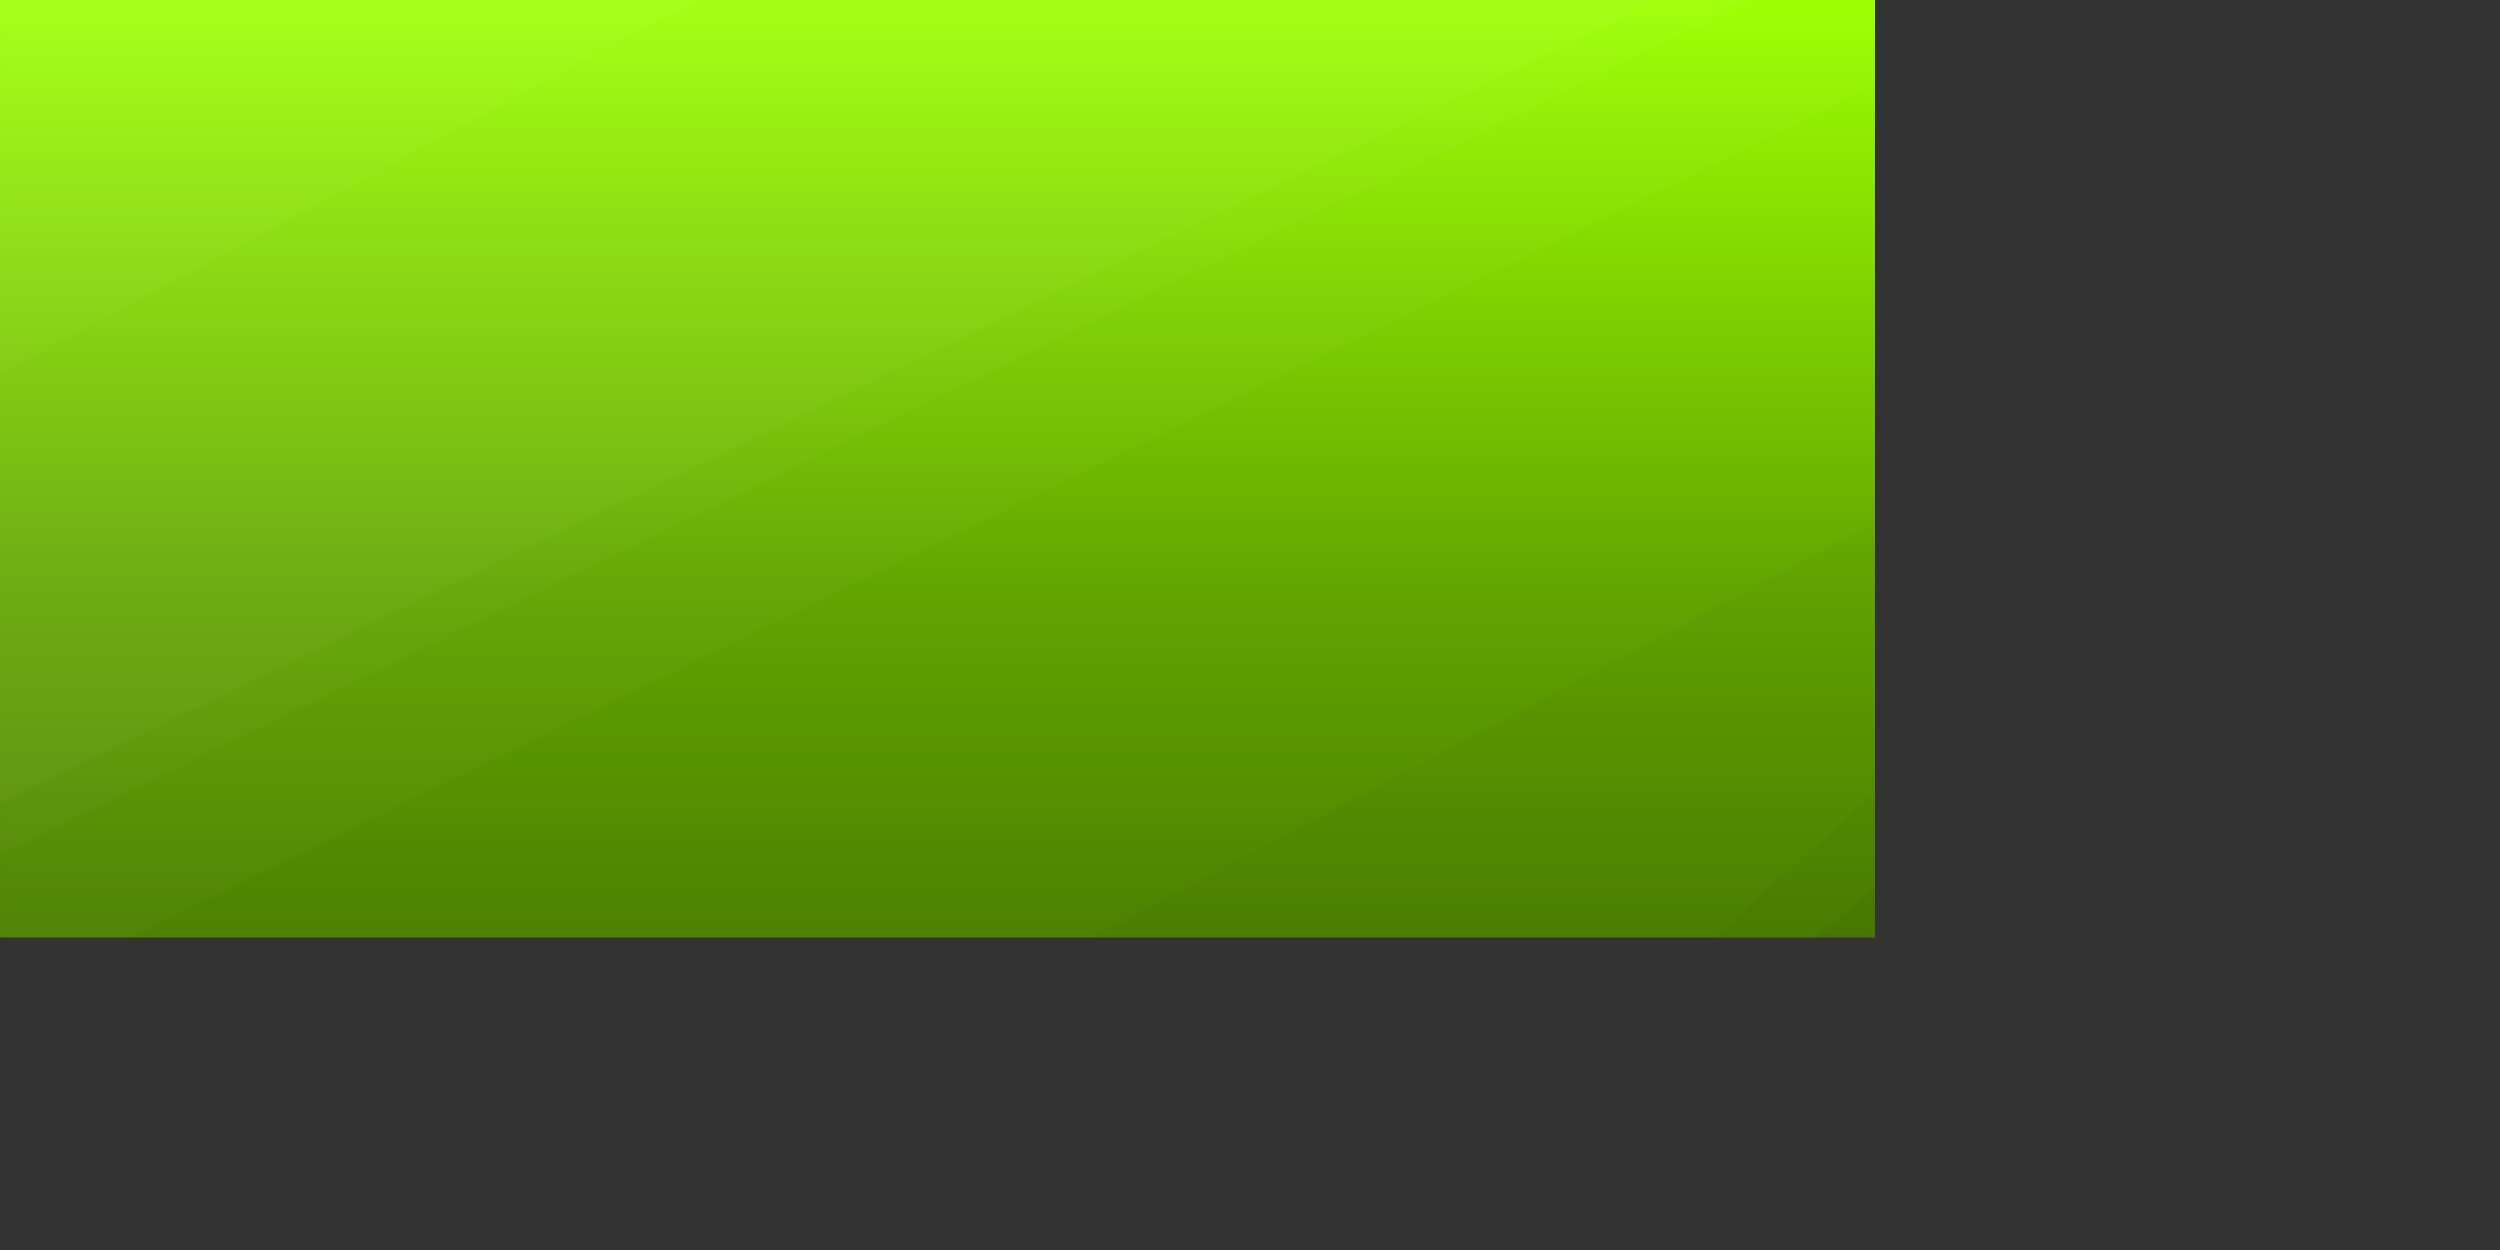 <svg xmlns="http://www.w3.org/2000/svg" version="1.1" xmlns:xlink="http://www.w3.org/1999/xlink" xmlns:svgjs="http://svgjs.dev/svgjs" width="4000" height="2000" preserveAspectRatio="none" viewBox="0 0 4000 2000"><rect x="0" y="0" width="4000" height="2000" fill="#333333" stroke="none"/><g mask="url(&quot;#SvgjsMask2236&quot;)" fill="none"><rect width="4000" height="2000" x="0" y="0" fill="url(&quot;#SvgjsLinearGradient2237&quot;)"></rect><path d="M0 0L1116.48 0L0 598.77z" fill="rgba(255, 255, 255, .1)"></path><path d="M0 598.77L1116.48 0L2655.7 0L0 1284.37z" fill="rgba(255, 255, 255, .075)"></path><path d="M0 1284.37L2655.7 0L2804.38 0L0 1367.03z" fill="rgba(255, 255, 255, .05)"></path><path d="M0 1367.03L2804.38 0L3283.26 0L0 1600.23z" fill="rgba(255, 255, 255, .025)"></path><path d="M4000 2000L2518.82 2000L4000 1093.23z" fill="rgba(0, 0, 0, .1)"></path><path d="M4000 1093.23L2518.82 2000L2317.61 2000L4000 569.39z" fill="rgba(0, 0, 0, .075)"></path><path d="M4000 569.39L2317.61 2000L2187.06 2000L4000 371.05z" fill="rgba(0, 0, 0, .05)"></path><path d="M4000 371.05L2187.06 2000L802.96 2000L4000 307.5z" fill="rgba(0, 0, 0, .025)"></path></g><defs><mask id="SvgjsMask2236"><rect width="4000" height="2000" fill="#ffffff"></rect></mask><linearGradient x1="50%" y1="0%" x2="50%" y2="100%" gradientUnits="userSpaceOnUse" id="SvgjsLinearGradient2237"><stop stop-color="rgba(154, 255, 0, 1)" offset="0.01"></stop><stop stop-color="rgba(99, 165, 0, 1)" offset="0.47"></stop><stop stop-color="rgba(59, 98, 0, 1)" offset="0.99"></stop></linearGradient></defs></svg>